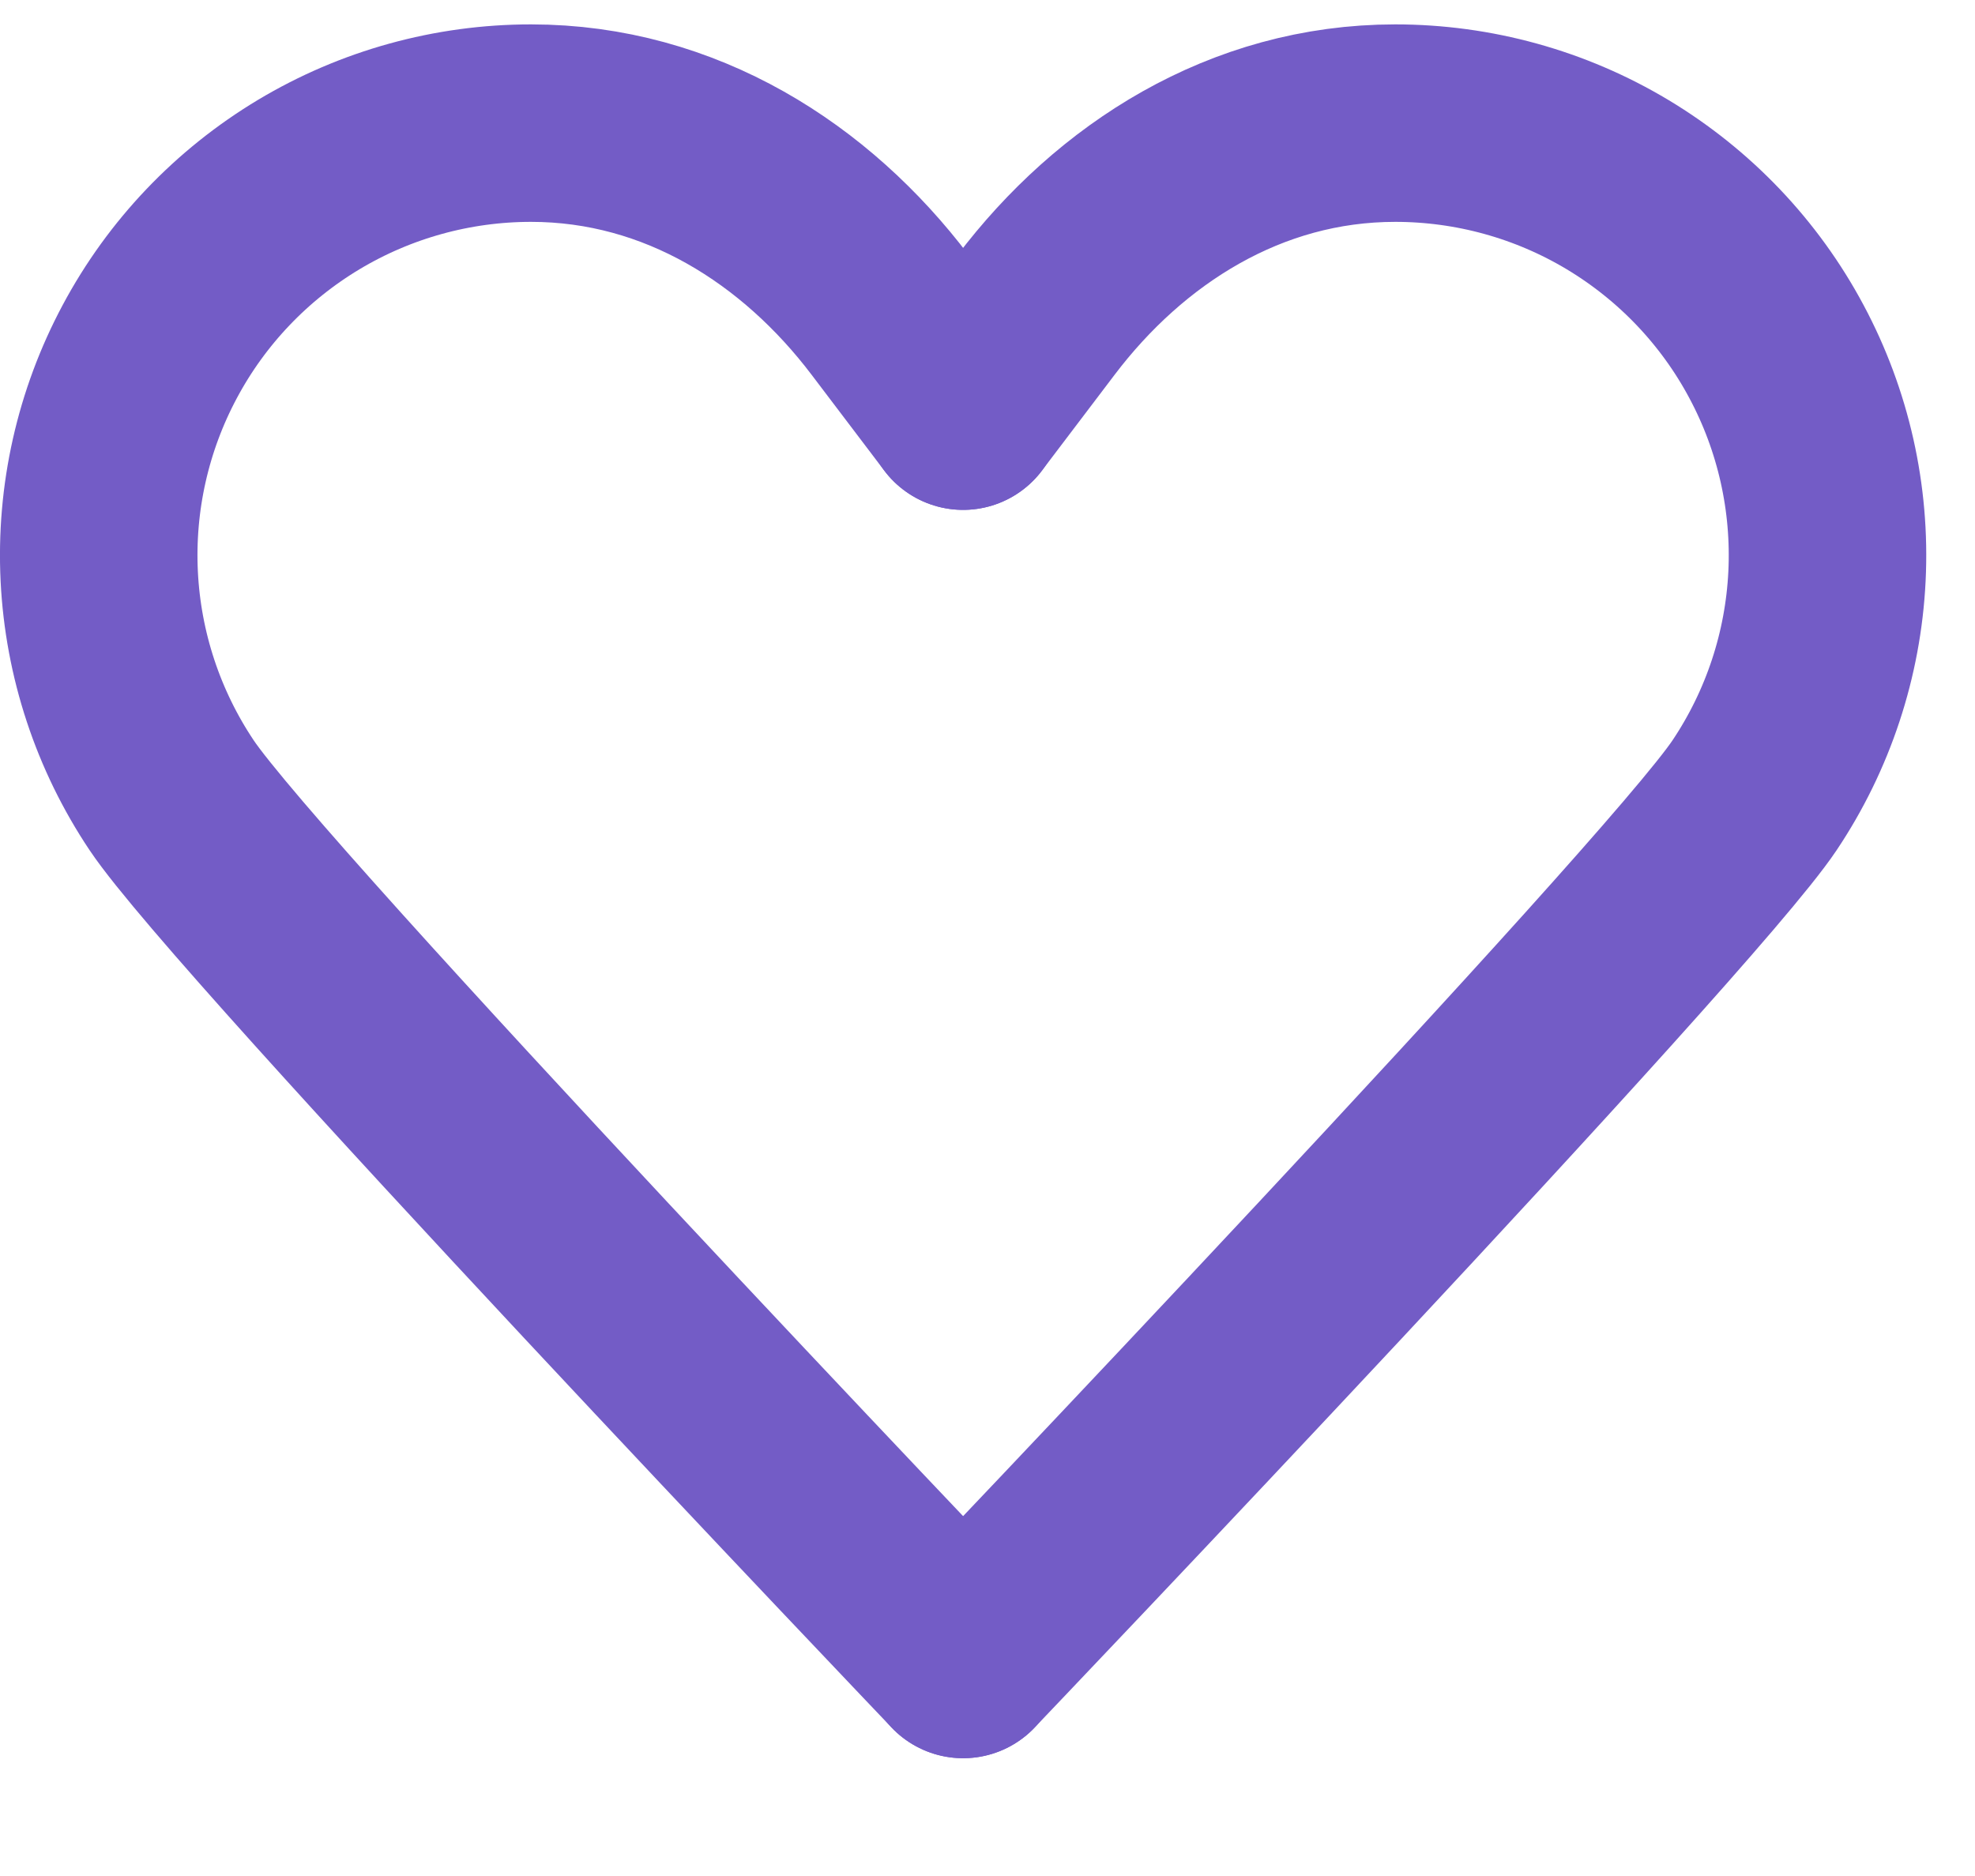 <svg width="20" height="19" viewBox="0 0 20 19" fill="none" xmlns="http://www.w3.org/2000/svg">
<path d="M9.753 4.164L10.49 3.192C11.342 2.067 12.612 1.247 14.129 1.247C14.922 1.247 15.7 1.462 16.379 1.869C17.059 2.277 17.616 2.861 17.989 3.56C18.363 4.259 18.54 5.046 18.501 5.838C18.462 6.629 18.209 7.395 17.768 8.054C16.984 9.227 9.753 16.807 9.753 16.807" stroke="#735CC6" stroke-width="2" stroke-linecap="round"/>
<path d="M9.753 4.164L9.016 3.192C8.164 2.067 6.894 1.247 5.377 1.247C4.584 1.247 3.806 1.462 3.127 1.869C2.447 2.277 1.89 2.861 1.517 3.56C1.143 4.259 0.966 5.046 1.005 5.838C1.044 6.629 1.297 7.395 1.738 8.054C2.522 9.227 9.753 16.807 9.753 16.807" stroke="#735CC6" stroke-width="2" stroke-linecap="round"/>
</svg>
